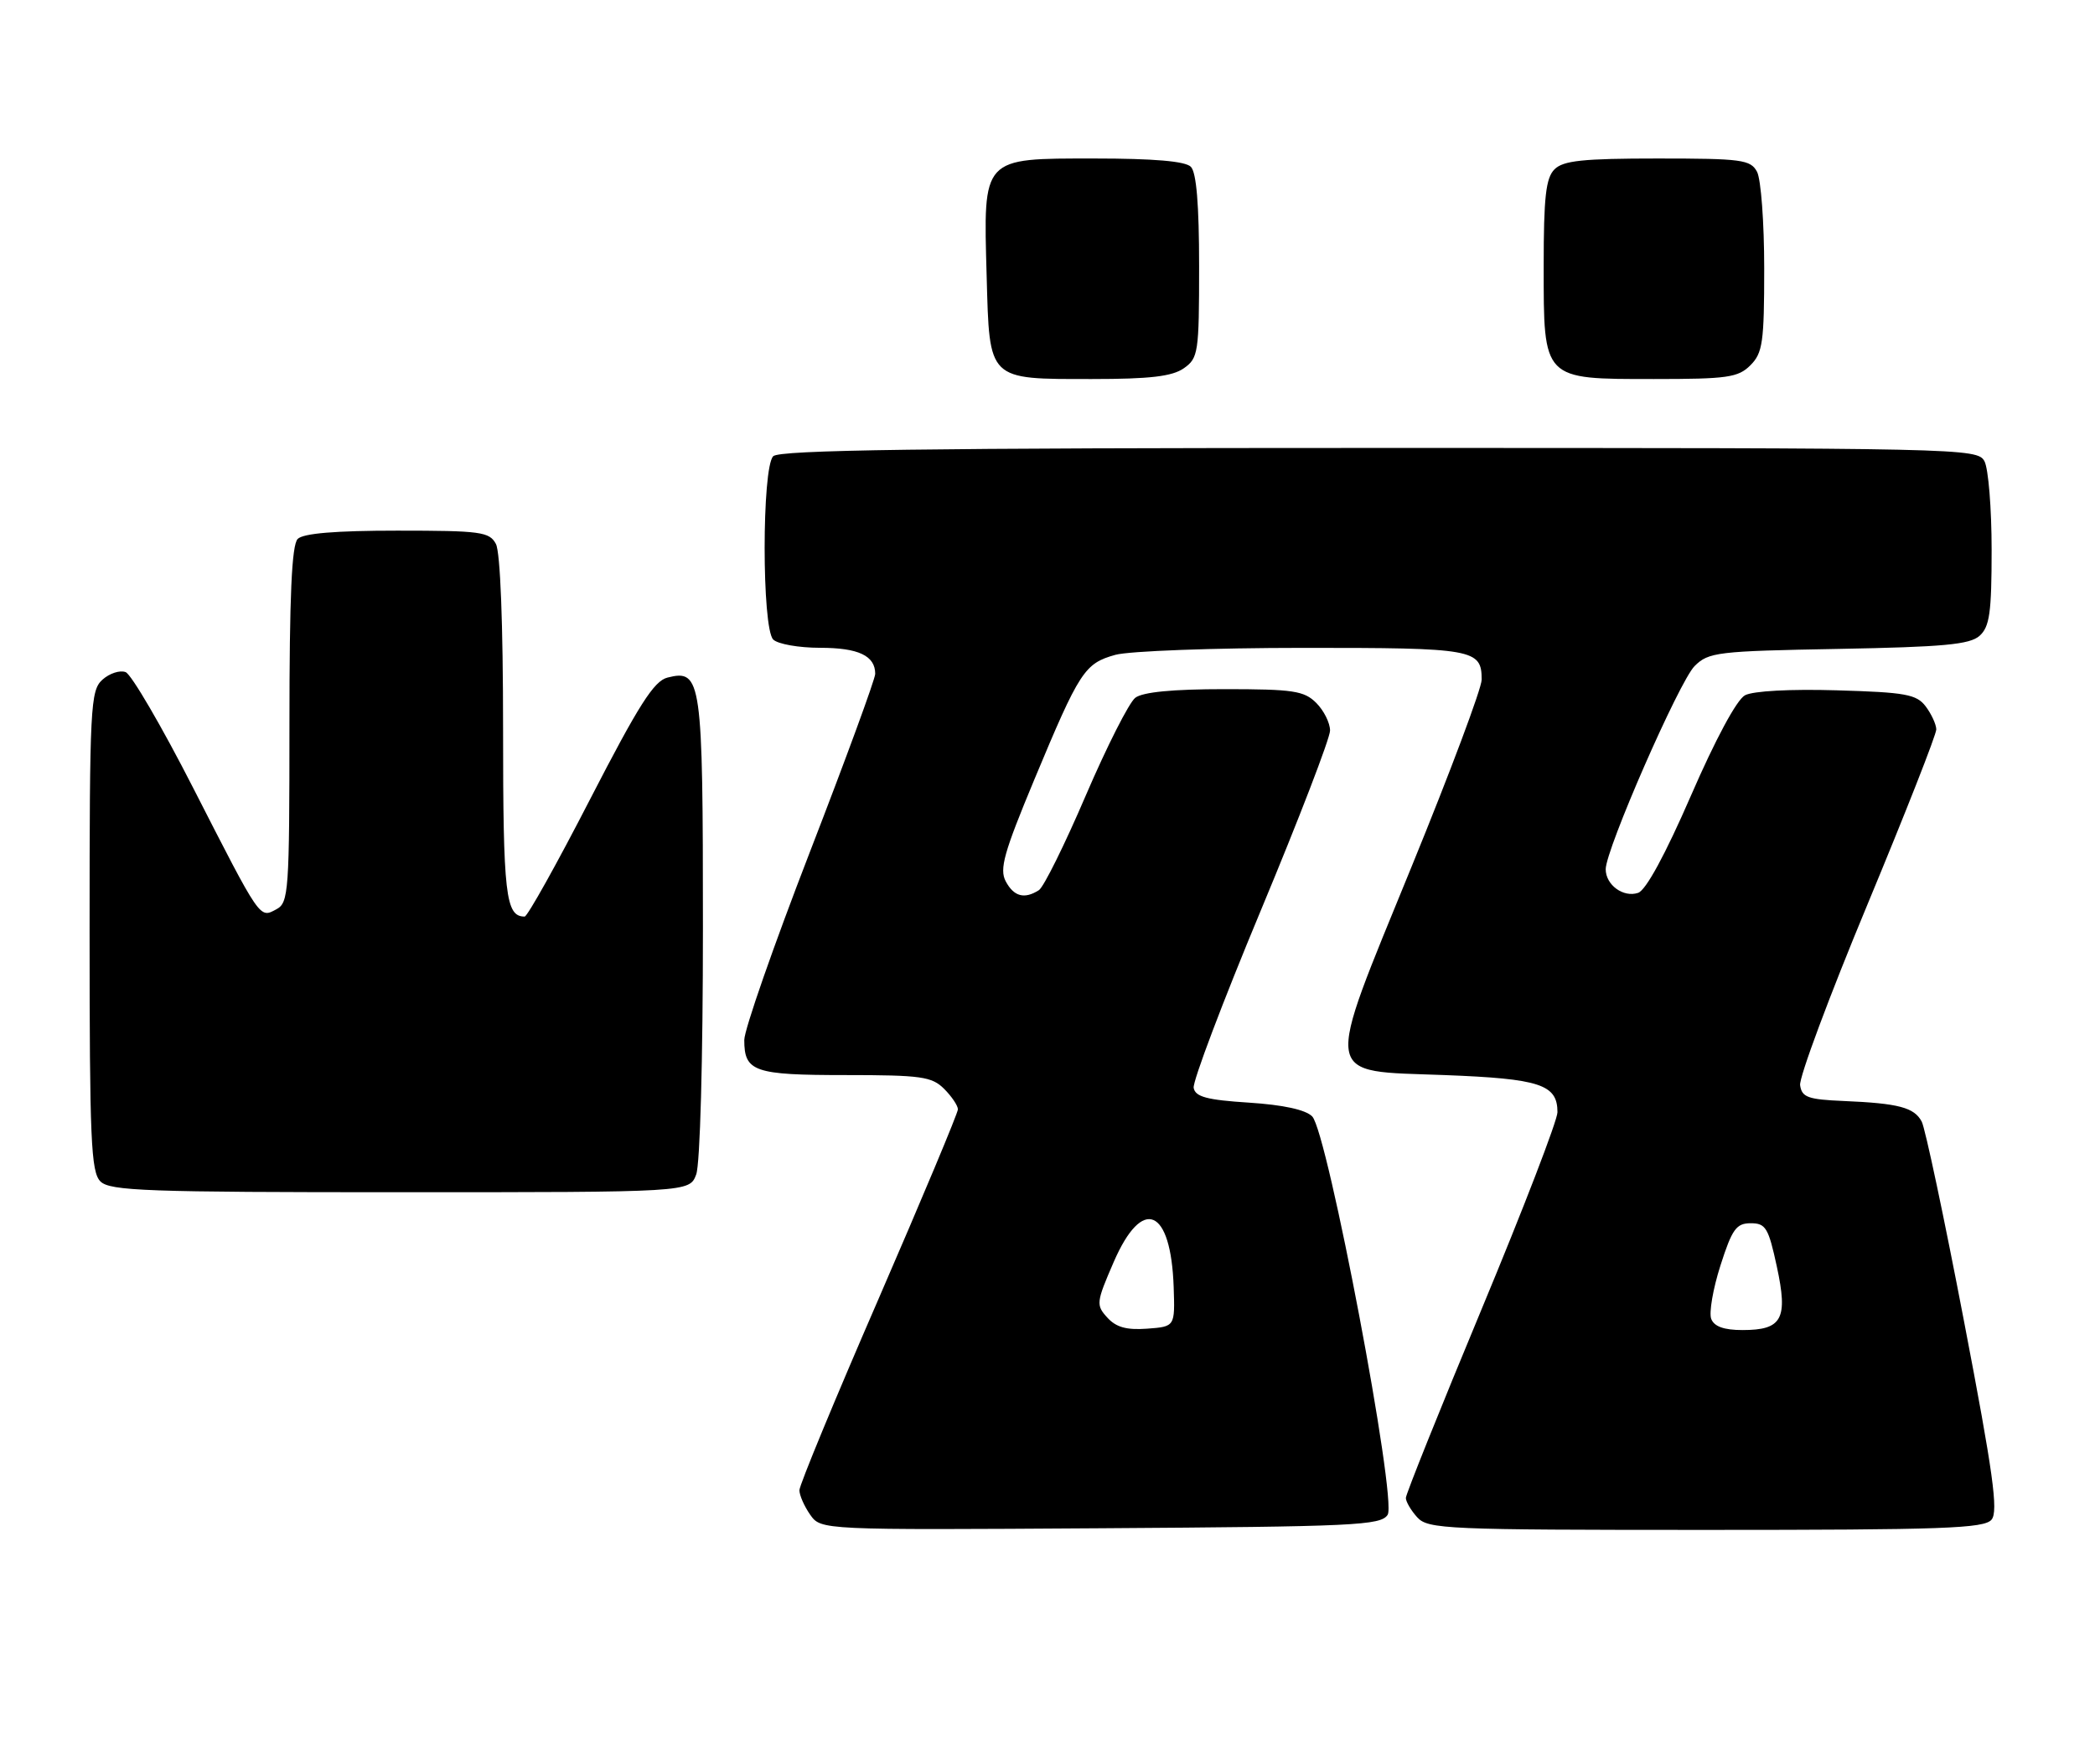 <?xml version="1.0" encoding="UTF-8" standalone="no"?>
<!DOCTYPE svg PUBLIC "-//W3C//DTD SVG 1.1//EN" "http://www.w3.org/Graphics/SVG/1.1/DTD/svg11.dtd" >
<svg xmlns="http://www.w3.org/2000/svg" xmlns:xlink="http://www.w3.org/1999/xlink" version="1.1" viewBox="0 0 304 256">
 <g >
 <path fill="currentColor"
d=" M 201.36 219.80 C 202.74 217.60 192.64 164.27 190.41 162.00 C 189.46 161.03 186.20 160.32 181.23 160.00 C 175.14 159.61 173.45 159.16 173.21 157.86 C 173.04 156.96 177.42 145.38 182.95 132.12 C 188.48 118.86 193.00 107.11 193.00 106.01 C 193.00 104.90 192.10 103.10 191.00 102.00 C 189.24 100.24 187.67 100.00 177.69 100.00 C 170.18 100.00 165.83 100.42 164.74 101.25 C 163.84 101.94 160.61 108.32 157.55 115.44 C 154.50 122.56 151.44 128.74 150.75 129.17 C 148.65 130.51 147.12 130.10 145.94 127.89 C 145.00 126.12 145.67 123.72 150.08 113.14 C 156.66 97.36 157.37 96.27 161.85 95.02 C 163.86 94.47 176.10 94.01 189.05 94.01 C 213.91 94.00 215.00 94.19 215.00 98.63 C 215.00 99.86 210.45 112.02 204.88 125.64 C 192.01 157.17 191.72 155.32 209.62 156.00 C 223.47 156.53 226.00 157.36 226.00 161.39 C 226.00 162.56 221.05 175.42 215.00 189.95 C 208.95 204.49 204.00 216.82 204.00 217.36 C 204.00 217.90 204.74 219.17 205.65 220.17 C 207.21 221.89 209.84 222.00 247.53 222.00 C 281.97 222.00 287.93 221.79 288.99 220.51 C 289.99 219.30 289.23 213.78 285.00 191.76 C 282.13 176.77 279.36 163.72 278.86 162.76 C 277.77 160.70 275.53 160.10 267.50 159.76 C 262.33 159.54 261.46 159.22 261.21 157.47 C 261.05 156.35 265.44 144.57 270.96 131.30 C 276.48 118.02 280.99 106.56 280.97 105.83 C 280.95 105.10 280.26 103.60 279.43 102.50 C 278.10 100.75 276.52 100.46 266.55 100.17 C 259.80 99.97 254.38 100.26 253.21 100.89 C 252.01 101.53 248.91 107.30 245.37 115.45 C 241.65 124.00 238.84 129.18 237.70 129.56 C 235.56 130.28 233.00 128.41 233.00 126.13 C 233.00 123.26 243.67 98.88 245.90 96.65 C 247.92 94.63 249.19 94.48 266.78 94.16 C 282.01 93.88 285.83 93.53 287.25 92.26 C 288.71 90.95 289.00 88.91 289.00 79.78 C 289.00 73.78 288.53 68.00 287.96 66.93 C 286.95 65.04 284.92 65.00 200.16 65.00 C 134.01 65.00 113.11 65.29 112.20 66.20 C 110.54 67.86 110.54 91.14 112.20 92.80 C 112.86 93.46 115.92 94.00 119.00 94.00 C 124.57 94.00 127.00 95.15 127.00 97.78 C 127.00 98.53 122.72 110.19 117.50 123.68 C 112.28 137.17 108.00 149.42 108.00 150.91 C 108.00 155.51 109.42 156.00 122.70 156.00 C 133.67 156.00 135.22 156.22 137.00 158.00 C 138.10 159.10 139.00 160.44 139.00 160.97 C 139.00 161.51 133.82 173.87 127.50 188.44 C 121.17 203.00 116.00 215.51 116.00 216.24 C 116.00 216.96 116.70 218.56 117.56 219.79 C 119.13 222.02 119.13 222.02 159.71 221.76 C 196.65 221.52 200.38 221.35 201.36 219.80 Z  M 101.02 170.43 C 101.59 168.95 102.00 153.81 102.00 134.63 C 102.00 98.52 101.80 97.08 96.86 98.32 C 94.89 98.81 92.69 102.28 85.63 115.97 C 80.81 125.34 76.53 133.00 76.13 133.00 C 73.36 133.00 73.00 129.87 73.00 105.73 C 73.00 90.51 72.60 80.12 71.96 78.93 C 71.02 77.17 69.76 77.00 57.66 77.00 C 48.68 77.00 44.01 77.39 43.20 78.20 C 42.33 79.07 42.00 86.46 42.00 105.16 C 42.00 129.43 41.89 130.99 40.11 131.94 C 37.64 133.26 37.90 133.64 28.02 114.31 C 23.47 105.40 19.06 97.85 18.23 97.53 C 17.39 97.21 15.88 97.71 14.86 98.63 C 13.12 100.21 13.00 102.48 13.00 135.08 C 13.00 165.36 13.20 170.06 14.57 171.43 C 15.95 172.81 21.29 173.00 58.10 173.00 C 100.05 173.00 100.05 173.00 101.02 170.43 Z  M 171.78 53.44 C 173.88 51.97 174.00 51.19 174.00 38.64 C 174.00 29.68 173.61 25.01 172.80 24.20 C 171.99 23.39 167.43 23.00 158.82 23.00 C 142.41 23.00 142.69 22.70 143.17 40.04 C 143.59 55.32 143.26 55.00 158.47 55.00 C 166.88 55.00 170.09 54.62 171.78 53.44 Z  M 254.00 53.00 C 255.78 51.22 256.00 49.67 256.00 38.93 C 256.00 32.30 255.53 26.00 254.96 24.93 C 254.02 23.17 252.75 23.00 240.54 23.00 C 229.69 23.00 226.84 23.30 225.57 24.57 C 224.31 25.83 224.00 28.61 224.00 38.57 C 224.00 55.21 223.79 55.00 240.00 55.00 C 250.67 55.00 252.22 54.78 254.00 53.00 Z  M 160.67 191.18 C 159.02 189.37 159.07 188.98 161.60 183.14 C 165.77 173.52 169.92 175.26 170.31 186.79 C 170.50 192.50 170.50 192.50 166.45 192.80 C 163.46 193.02 161.94 192.59 160.67 191.18 Z  M 248.31 191.38 C 247.97 190.49 248.57 187.00 249.65 183.63 C 251.34 178.34 251.95 177.50 254.05 177.50 C 256.22 177.50 256.62 178.17 257.83 183.78 C 259.48 191.40 258.61 193.00 252.85 193.00 C 250.16 193.00 248.74 192.49 248.31 191.38 Z "/>
</g>
</svg>